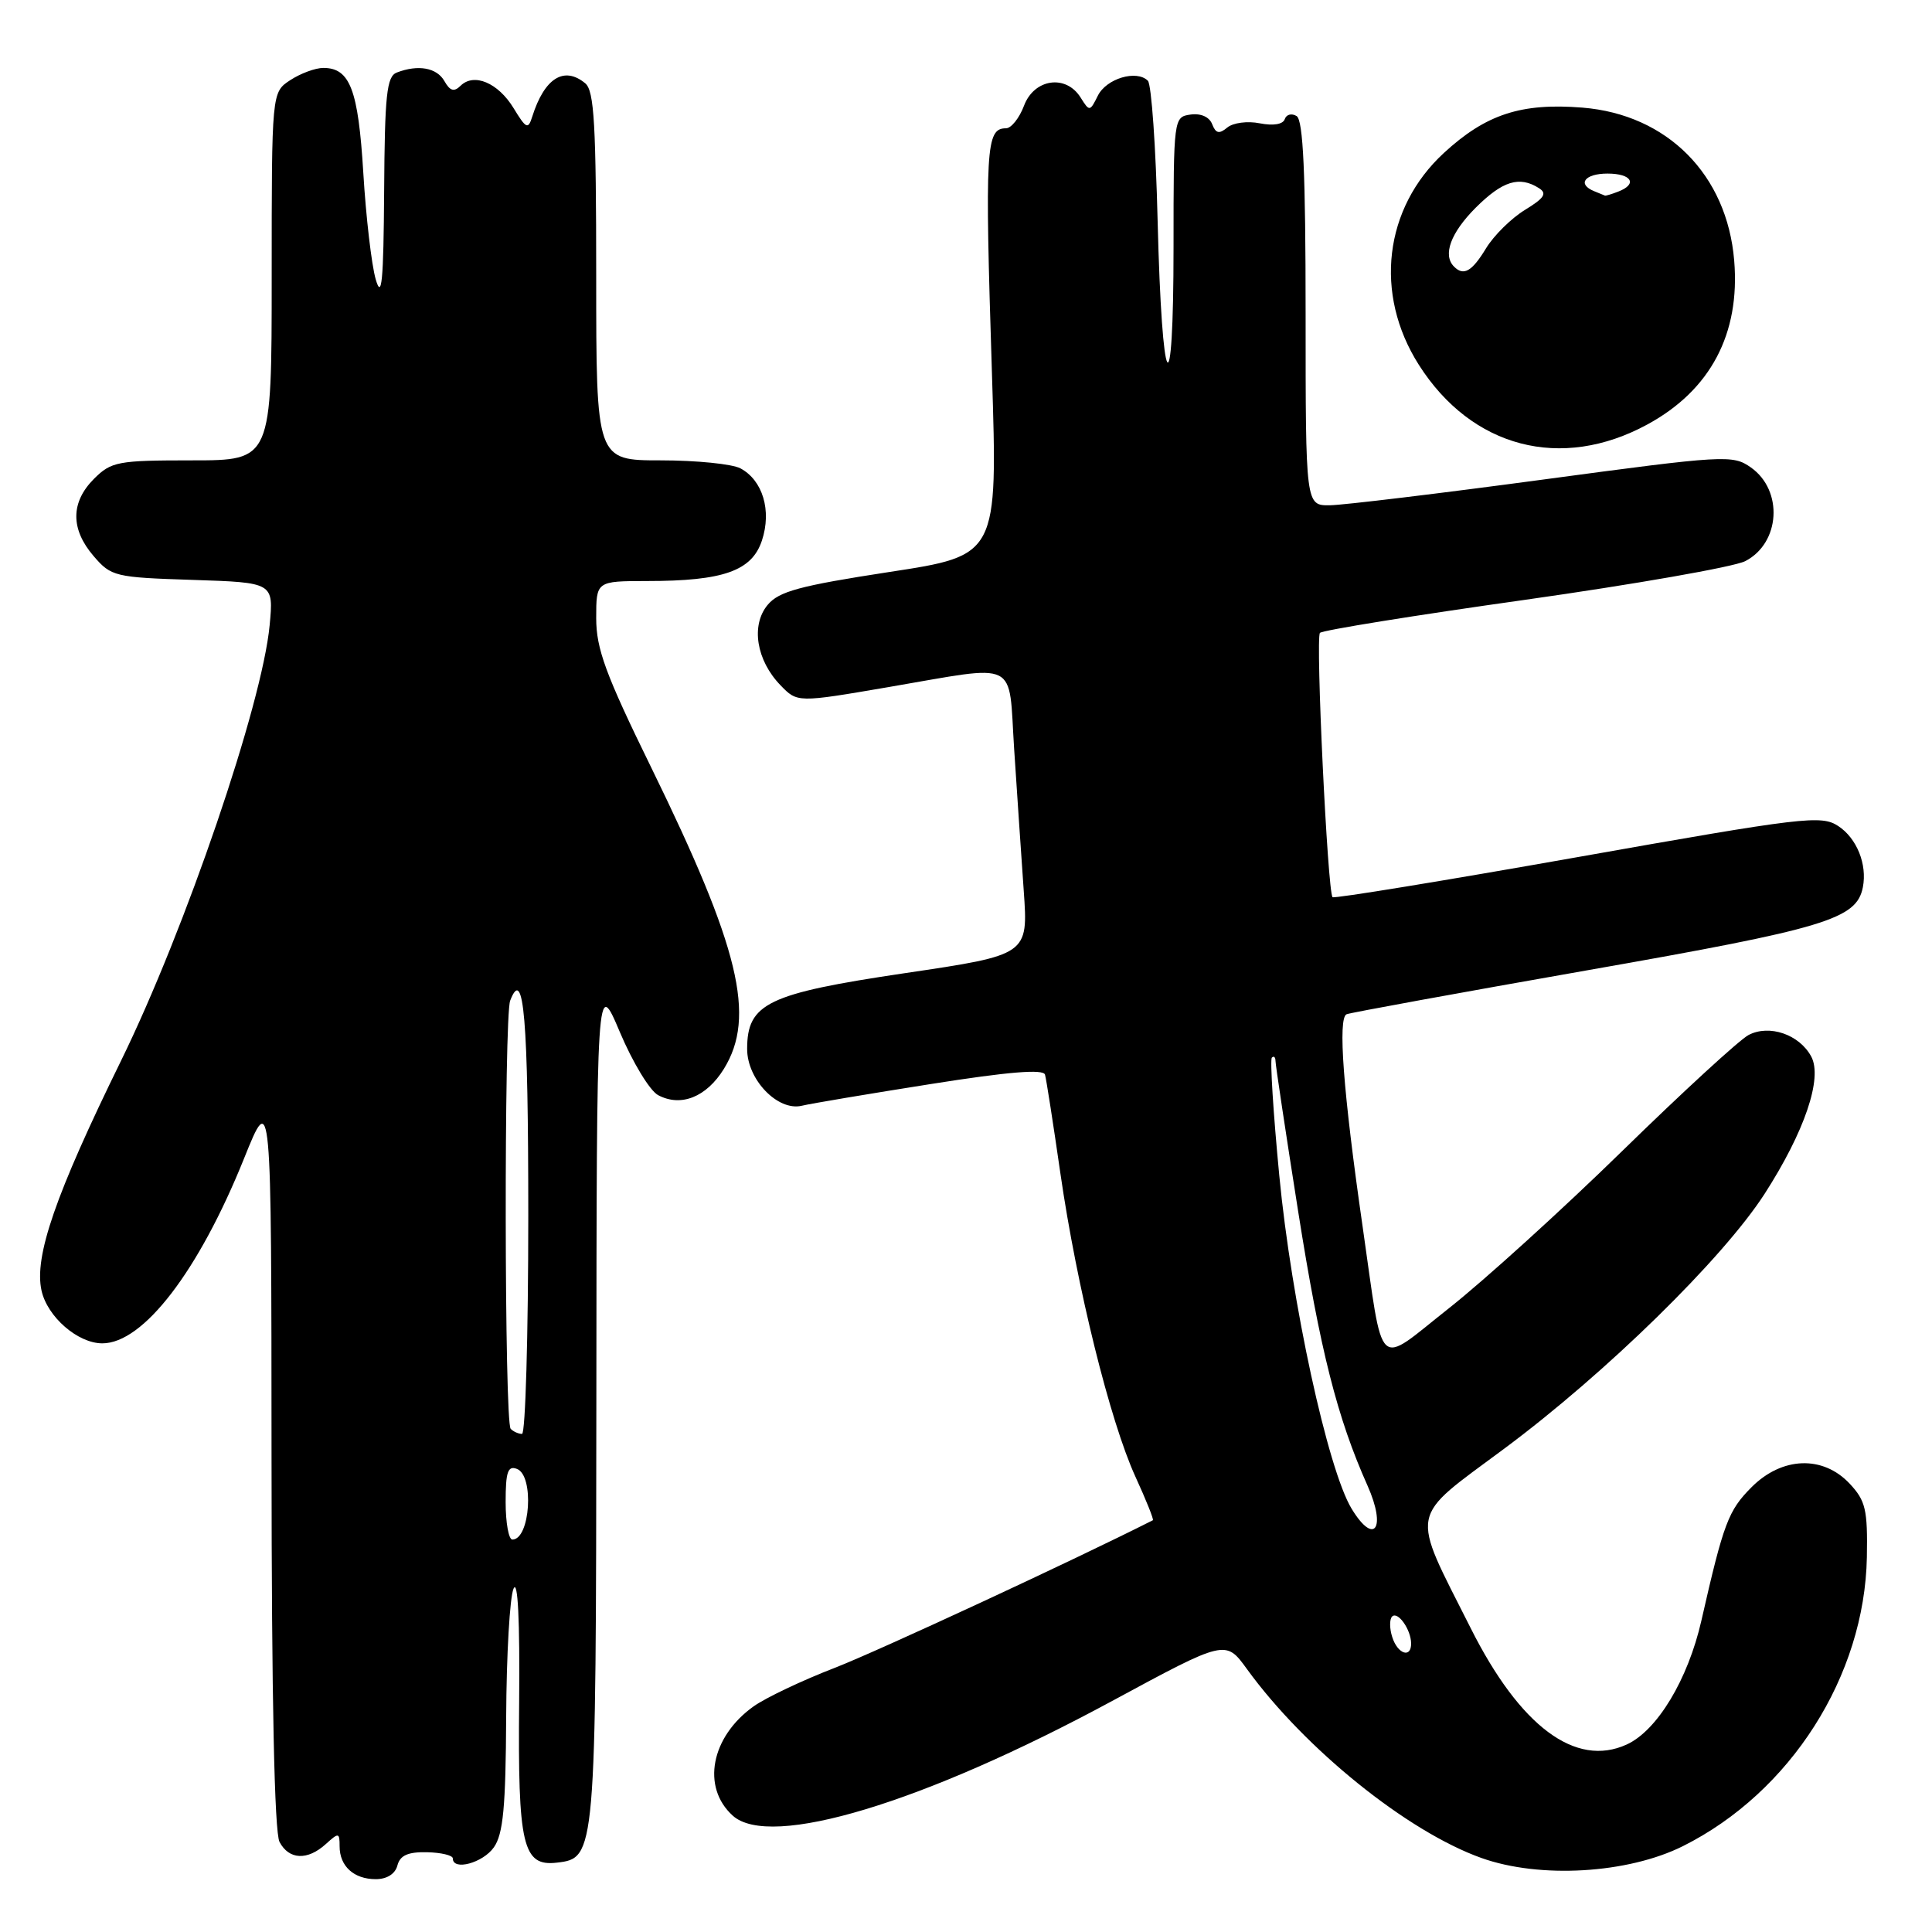 <?xml version="1.0" encoding="UTF-8" standalone="no"?>
<!DOCTYPE svg PUBLIC "-//W3C//DTD SVG 1.1//EN" "http://www.w3.org/Graphics/SVG/1.1/DTD/svg11.dtd" >
<svg xmlns="http://www.w3.org/2000/svg" xmlns:xlink="http://www.w3.org/1999/xlink" version="1.1" viewBox="0 0 256 256">
 <g >
 <path fill="currentColor"
d=" M 52.66 247.18 C 53.01 245.84 54.06 245.38 56.57 245.43 C 58.45 245.47 60.00 245.84 60.00 246.25 C 60.00 247.93 63.99 246.85 65.44 244.78 C 66.68 243.02 67.01 239.43 67.07 227.53 C 67.11 219.26 67.55 211.60 68.05 210.50 C 68.62 209.23 68.89 214.68 68.79 225.50 C 68.61 244.55 69.26 247.34 73.79 246.81 C 78.94 246.21 78.97 245.95 79.02 185.50 C 79.06 129.50 79.06 129.50 82.14 136.77 C 83.83 140.77 86.10 144.52 87.20 145.11 C 90.22 146.72 93.60 145.38 95.92 141.63 C 100.19 134.71 98.00 125.62 86.30 101.72 C 80.25 89.37 79.00 85.98 79.00 81.91 C 79.00 77.00 79.00 77.00 85.75 76.99 C 95.85 76.99 99.63 75.65 100.96 71.62 C 102.27 67.66 101.07 63.64 98.11 62.06 C 97.02 61.48 92.28 61.00 87.57 61.00 C 79.00 61.00 79.00 61.00 79.00 36.62 C 79.00 16.53 78.74 12.03 77.55 11.04 C 74.74 8.71 72.14 10.35 70.53 15.44 C 69.98 17.19 69.73 17.08 68.06 14.34 C 66.01 10.97 62.80 9.61 61.02 11.37 C 60.17 12.21 59.63 12.06 58.89 10.75 C 57.88 8.97 55.42 8.52 52.58 9.61 C 51.24 10.12 50.98 12.53 50.90 25.36 C 50.82 37.33 50.58 39.77 49.78 37.00 C 49.23 35.08 48.49 28.73 48.14 22.90 C 47.47 11.88 46.38 9.00 42.84 9.00 C 41.79 9.00 39.82 9.73 38.46 10.62 C 36.00 12.23 36.00 12.23 36.00 36.62 C 36.00 61.00 36.00 61.00 25.45 61.00 C 15.59 61.00 14.75 61.16 12.45 63.45 C 9.35 66.56 9.33 70.11 12.41 73.69 C 14.73 76.39 15.23 76.51 25.54 76.84 C 36.26 77.19 36.26 77.19 35.73 82.84 C 34.74 93.34 24.57 123.14 16.04 140.55 C 7.33 158.31 4.51 166.48 5.50 171.00 C 6.27 174.49 10.31 178.00 13.56 178.00 C 18.99 178.00 26.33 168.43 32.34 153.50 C 35.96 144.50 35.96 144.50 35.98 193.32 C 35.99 225.02 36.36 242.81 37.04 244.07 C 38.30 246.44 40.74 246.55 43.17 244.35 C 44.88 242.80 45.00 242.81 45.00 244.65 C 45.00 247.28 46.89 249.00 49.79 249.00 C 51.27 249.00 52.37 248.30 52.66 247.18 Z  M 223.00 244.62 C 237.26 237.49 247.08 222.07 247.37 206.33 C 247.48 200.02 247.21 198.86 245.08 196.58 C 241.54 192.82 236.14 193.01 232.10 197.05 C 229.01 200.15 228.39 201.78 225.44 214.75 C 223.66 222.56 219.58 229.32 215.54 231.16 C 208.77 234.25 201.41 228.76 194.87 215.73 C 186.84 199.78 186.53 201.46 199.34 191.94 C 212.82 181.92 228.27 166.79 233.82 158.19 C 239.12 149.95 241.53 142.86 240.00 140.00 C 238.43 137.07 234.43 135.70 231.68 137.15 C 230.48 137.79 222.97 144.68 215.00 152.47 C 207.03 160.26 196.68 169.65 192.00 173.34 C 182.19 181.08 183.39 182.21 180.55 162.50 C 177.98 144.68 177.24 134.84 178.44 134.39 C 179.02 134.17 193.42 131.54 210.43 128.55 C 241.98 123.01 246.01 121.79 246.84 117.56 C 247.43 114.53 246.04 111.07 243.57 109.45 C 241.33 107.98 238.99 108.26 209.05 113.57 C 191.38 116.70 176.77 119.09 176.57 118.88 C 175.91 118.16 174.30 84.50 174.90 83.86 C 175.23 83.51 187.43 81.54 202.00 79.49 C 216.57 77.43 229.73 75.12 231.24 74.36 C 235.90 71.98 236.33 64.99 232.00 61.94 C 229.59 60.24 228.59 60.30 204.50 63.54 C 190.75 65.39 178.04 66.92 176.25 66.95 C 173.00 67.00 173.00 67.00 173.00 41.56 C 173.00 22.96 172.68 15.92 171.81 15.38 C 171.15 14.98 170.45 15.16 170.24 15.78 C 170.01 16.48 168.72 16.69 166.93 16.34 C 165.31 16.01 163.39 16.26 162.62 16.90 C 161.55 17.79 161.10 17.69 160.62 16.46 C 160.25 15.49 159.12 14.99 157.75 15.18 C 155.52 15.50 155.50 15.61 155.50 32.68 C 155.50 54.91 153.96 52.37 153.39 29.21 C 153.16 19.50 152.57 11.17 152.10 10.70 C 150.61 9.21 146.60 10.40 145.47 12.68 C 144.42 14.80 144.36 14.80 143.19 12.93 C 141.25 9.82 137.04 10.42 135.69 14.00 C 135.07 15.65 133.99 17.00 133.30 17.00 C 130.63 17.00 130.48 19.51 131.44 49.55 C 132.20 73.60 132.20 73.60 117.85 75.79 C 105.94 77.62 103.20 78.36 101.71 80.16 C 99.47 82.86 100.22 87.50 103.42 90.80 C 105.65 93.11 105.65 93.11 117.69 91.05 C 135.26 88.05 133.60 87.24 134.38 99.25 C 134.75 104.89 135.32 113.33 135.65 118.02 C 136.25 126.53 136.25 126.53 119.89 128.95 C 101.71 131.65 99.00 132.95 99.00 139.00 C 99.00 143.05 103.05 147.26 106.23 146.52 C 107.48 146.22 115.18 144.93 123.34 143.64 C 133.64 142.01 138.27 141.63 138.47 142.40 C 138.64 143.00 139.56 148.90 140.51 155.50 C 142.69 170.56 147.09 188.33 150.45 195.67 C 151.87 198.77 152.91 201.36 152.76 201.44 C 142.22 206.77 116.39 218.75 110.63 220.99 C 106.30 222.66 101.46 224.96 99.86 226.10 C 94.20 230.13 92.92 236.81 97.09 240.58 C 102.03 245.06 122.33 238.92 147.38 225.38 C 162.40 217.26 162.40 217.26 165.22 221.15 C 172.90 231.74 186.48 242.69 196.29 246.19 C 204.03 248.96 215.70 248.27 223.00 244.62 Z  M 218.31 56.23 C 226.64 51.70 230.60 44.23 229.79 34.53 C 228.85 23.15 220.93 15.17 209.68 14.26 C 201.56 13.61 196.89 15.14 191.32 20.27 C 183.39 27.58 182.04 38.94 187.99 48.32 C 194.99 59.35 206.88 62.46 218.31 56.23 Z  M 67.00 199.03 C 67.00 195.03 67.29 194.17 68.50 194.64 C 70.81 195.52 70.26 204.00 67.89 204.00 C 67.40 204.00 67.00 201.76 67.00 199.03 Z  M 67.67 189.33 C 66.83 188.50 66.78 134.75 67.60 132.59 C 69.41 127.89 70.00 134.95 70.00 161.06 C 70.00 176.98 69.62 190.00 69.17 190.00 C 68.71 190.00 68.03 189.70 67.67 189.33 Z  M 184.48 216.92 C 184.11 215.78 184.11 214.56 184.46 214.20 C 185.21 213.45 186.96 215.91 186.98 217.75 C 187.01 219.78 185.19 219.18 184.48 216.92 Z  M 179.10 199.92 C 175.94 194.73 171.11 172.48 169.51 155.75 C 168.71 147.42 168.27 140.40 168.53 140.14 C 168.79 139.88 169.00 140.08 169.01 140.58 C 169.01 141.09 170.36 150.05 172.01 160.50 C 174.93 178.96 177.18 187.85 181.21 196.87 C 183.73 202.53 182.11 204.87 179.10 199.92 Z  M 192.67 35.33 C 191.13 33.80 192.22 30.85 195.53 27.53 C 199.10 23.97 201.32 23.28 203.92 24.93 C 205.03 25.63 204.63 26.25 202.07 27.81 C 200.27 28.91 197.95 31.19 196.91 32.90 C 195.04 35.98 193.94 36.61 192.67 35.33 Z  M 211.25 25.34 C 208.93 24.40 209.98 23.00 213.00 23.00 C 216.21 23.00 217.03 24.39 214.42 25.39 C 213.55 25.73 212.76 25.96 212.67 25.92 C 212.58 25.88 211.94 25.62 211.25 25.34 Z "/>
</g>
</svg>